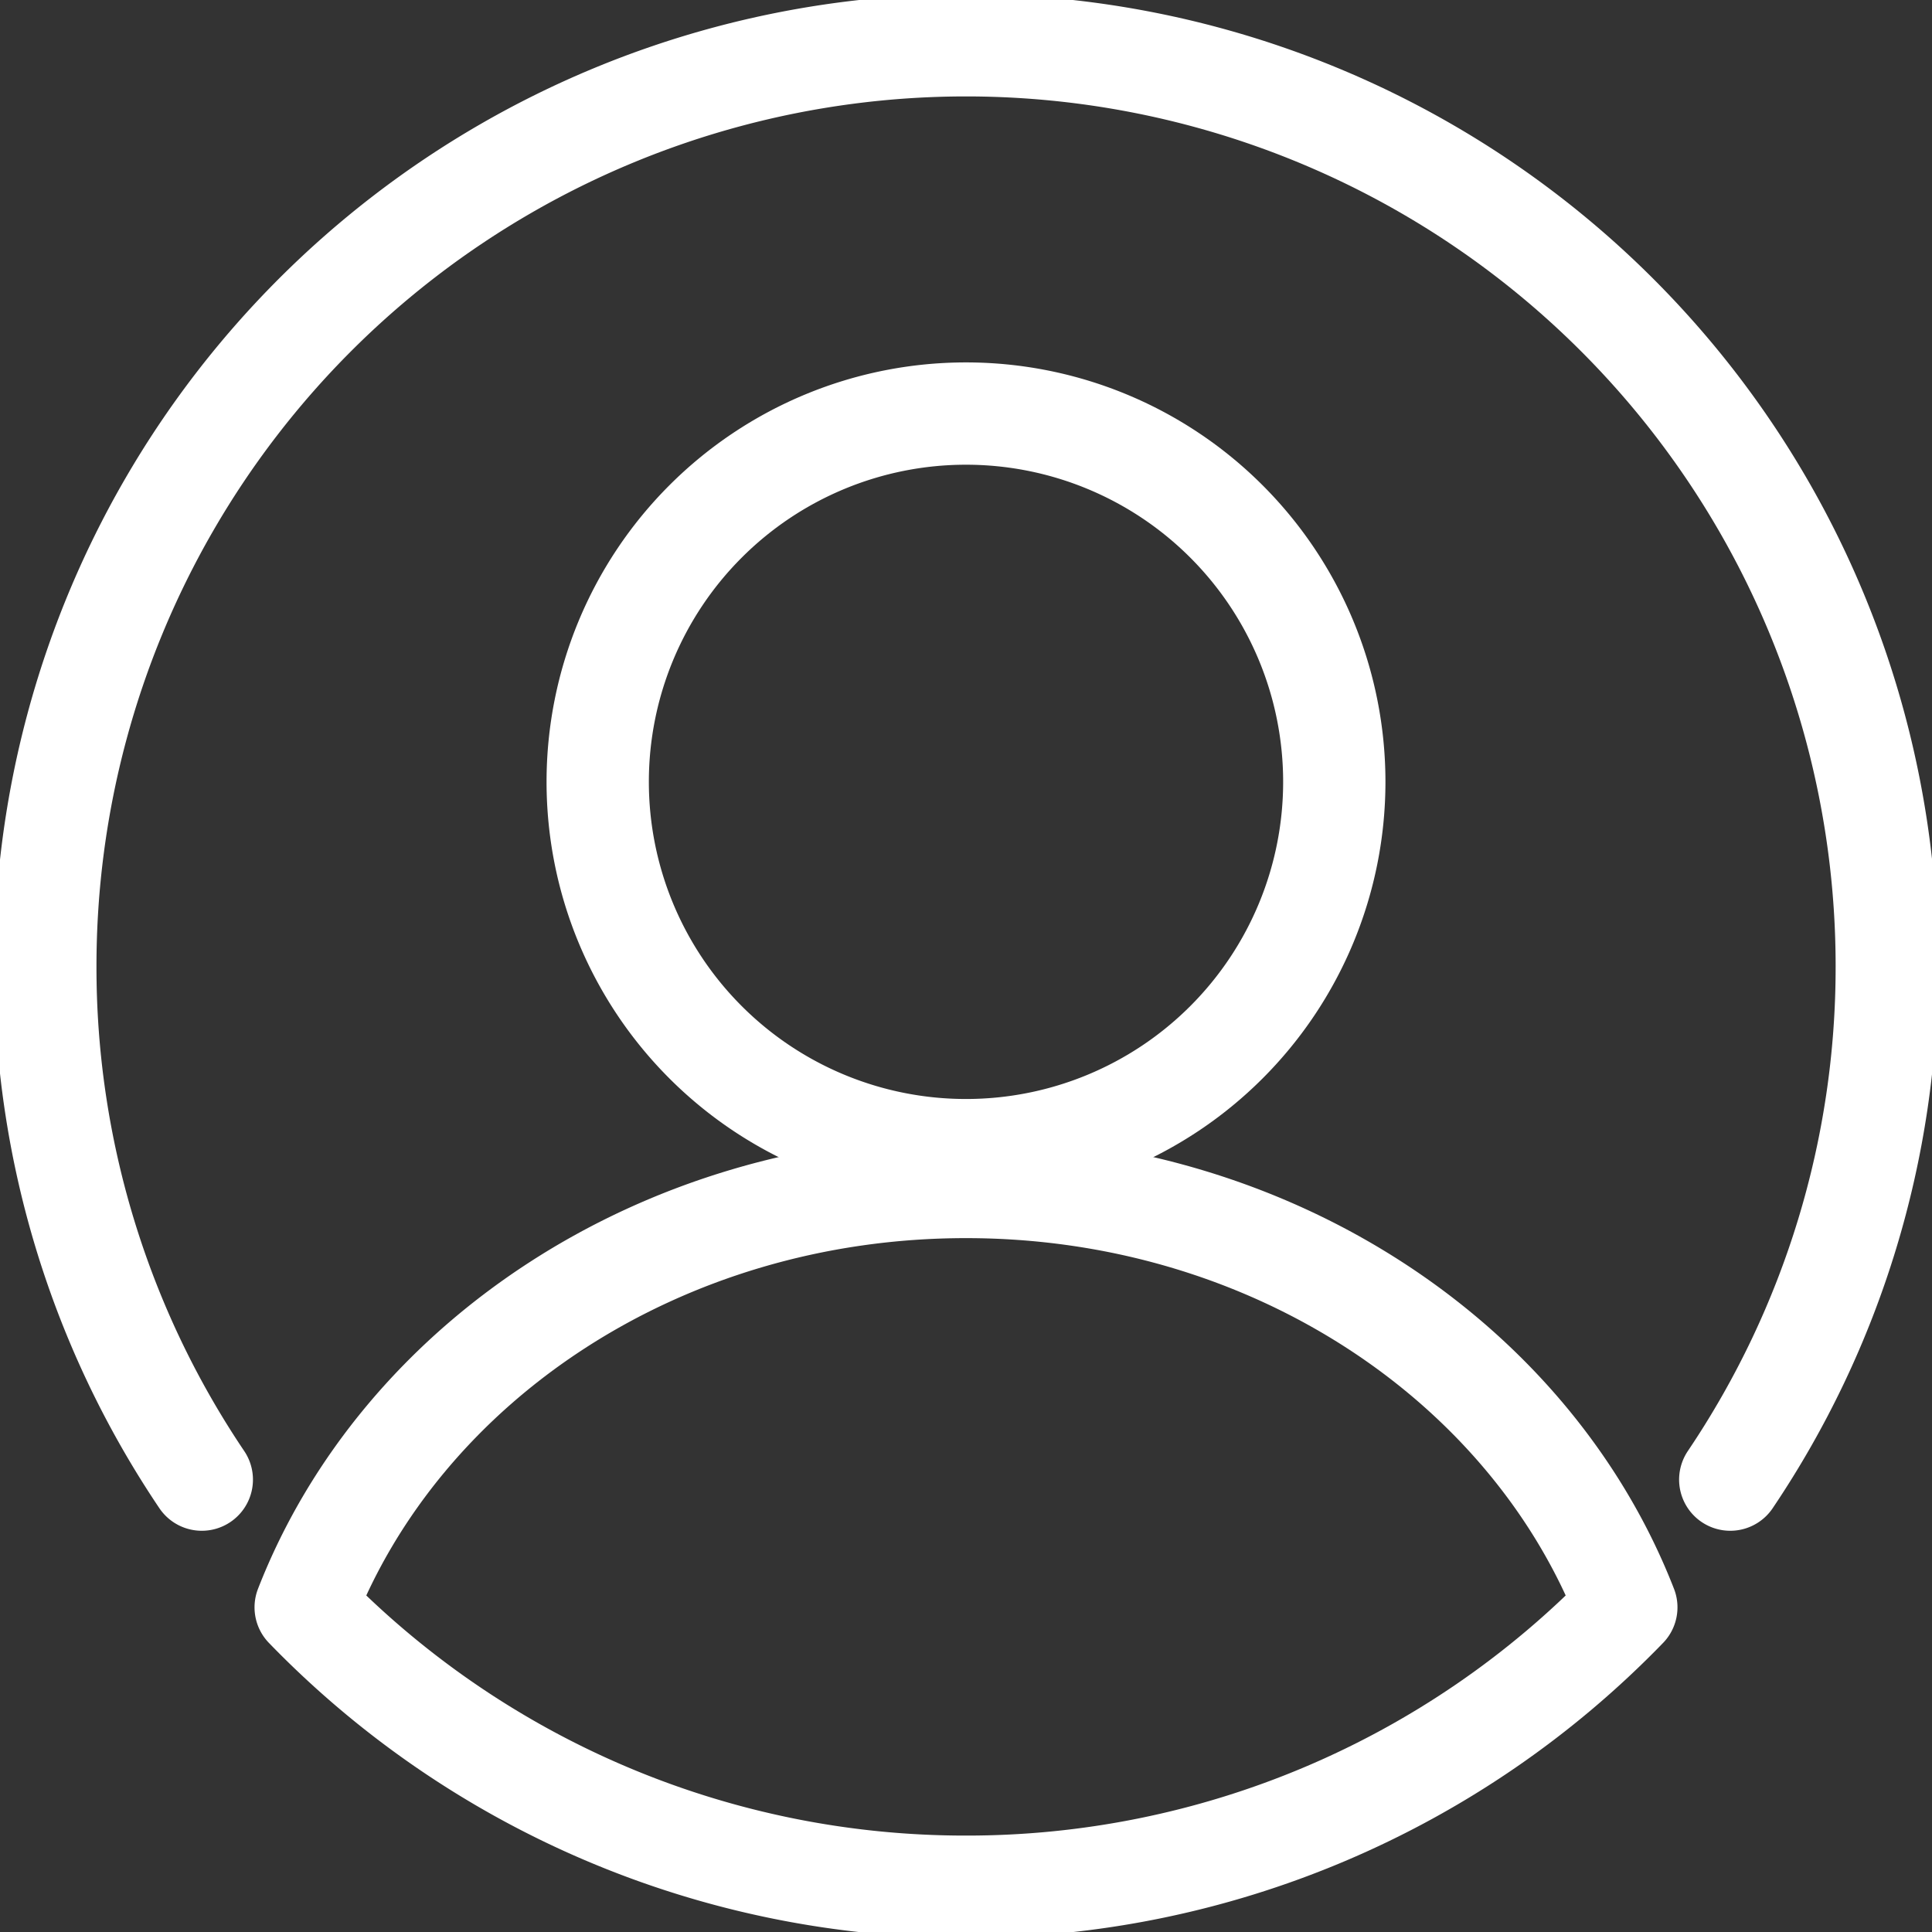 <svg xmlns="http://www.w3.org/2000/svg" xmlns:xlink="http://www.w3.org/1999/xlink" width="37.77" height="37.77" viewBox="0 0 37.77 37.77">
  <rect x="0" y="0" width="37.77" height="37.77" fill="#333333" stroke="none"/>
  <defs>
    <clipPath id="clip-path">
      <path id="Path_86" data-name="Path 86" d="M0,0H37.77V-37.77H0Z" fill="none"/>
    </clipPath>
  </defs>
  <g id="Group_173" data-name="Group 173" transform="translate(0 37.77)" style="isolation: isolate">
    <g id="Group_172" data-name="Group 172" clip-path="url(#clip-path)">
      <g id="Group_169" data-name="Group 169" transform="translate(26.085 -22.485)">
        <path id="Path_83" data-name="Path 83" d="M0,0A7.2,7.2,0,0,1-7.2,7.2,7.2,7.2,0,0,1-14.4,0,7.2,7.2,0,0,1-7.2-7.2,7.2,7.2,0,0,1,0,0Z" fill="none" stroke="#fff" stroke-linecap="round" stroke-linejoin="round" stroke-width="2"/>
      </g>
      <g id="Group_170" data-name="Group 170" transform="translate(18.885 -0.885)">
        <path id="Path_84" data-name="Path 84" d="M0,0A17.942,17.942,0,0,0,12.909-5.462C11.047-10.243,5.978-13.68,0-13.68s-11.047,3.437-12.909,8.218A17.942,17.942,0,0,0,0,0Z" fill="none" stroke="#fff" stroke-linecap="round" stroke-linejoin="round" stroke-width="2"/>
      </g>
      <g id="Group_171" data-name="Group 171" transform="translate(33.826 -8.844)">
        <path id="Path_85" data-name="Path 85" d="M0,0A17.912,17.912,0,0,0,3.06-10.041a18,18,0,0,0-18-18,18,18,0,0,0-18,18A17.919,17.919,0,0,0-29.881,0" fill="none" stroke="#fff" stroke-linecap="round" stroke-linejoin="round" stroke-width="2"/>
      </g>
    </g>
  </g>
</svg>

